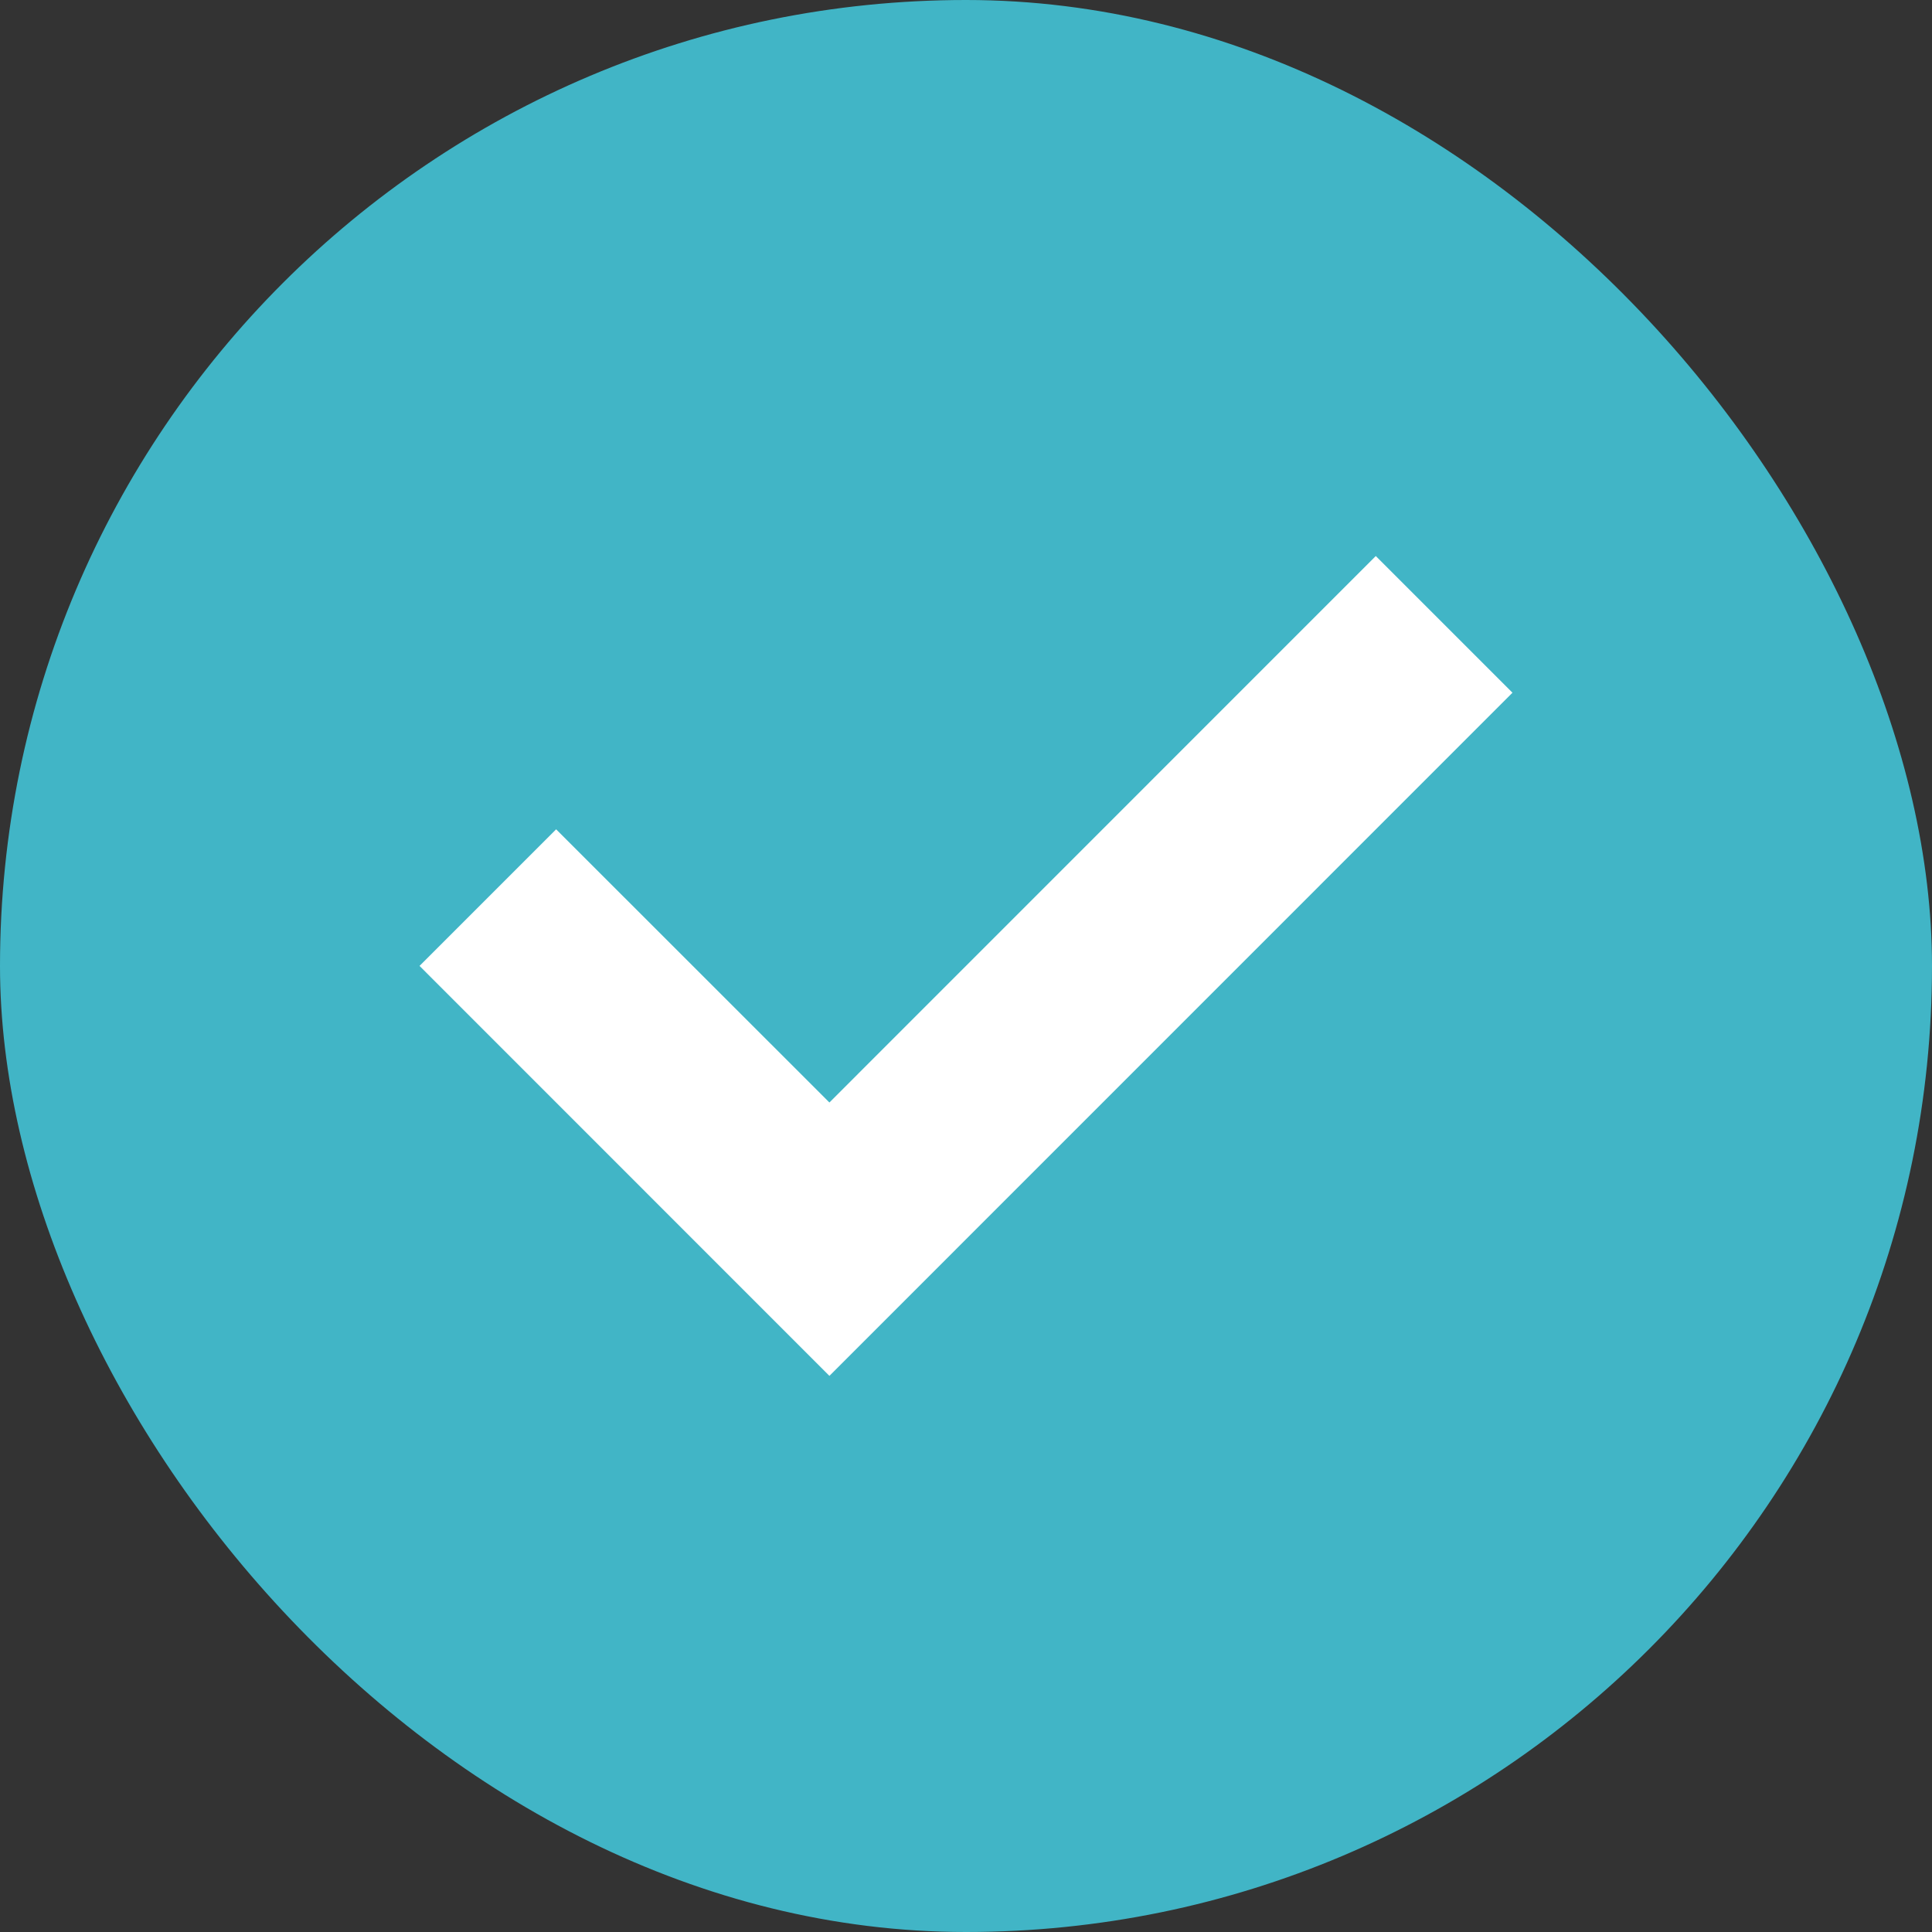 <svg width="20" height="20" viewBox="0 0 20 20" fill="none" xmlns="http://www.w3.org/2000/svg">
<rect x="0" y="0" width="20" height="20" fill="#333333" stroke="none"/>
<rect width="20" height="20" rx="10" fill="#41B5C6"/>
<path d="M8.586 14.243L4.343 9.999L5.757 8.585L8.586 11.413L14.242 5.756L15.657 7.171L8.586 14.243Z" fill="white"/>
</svg>
